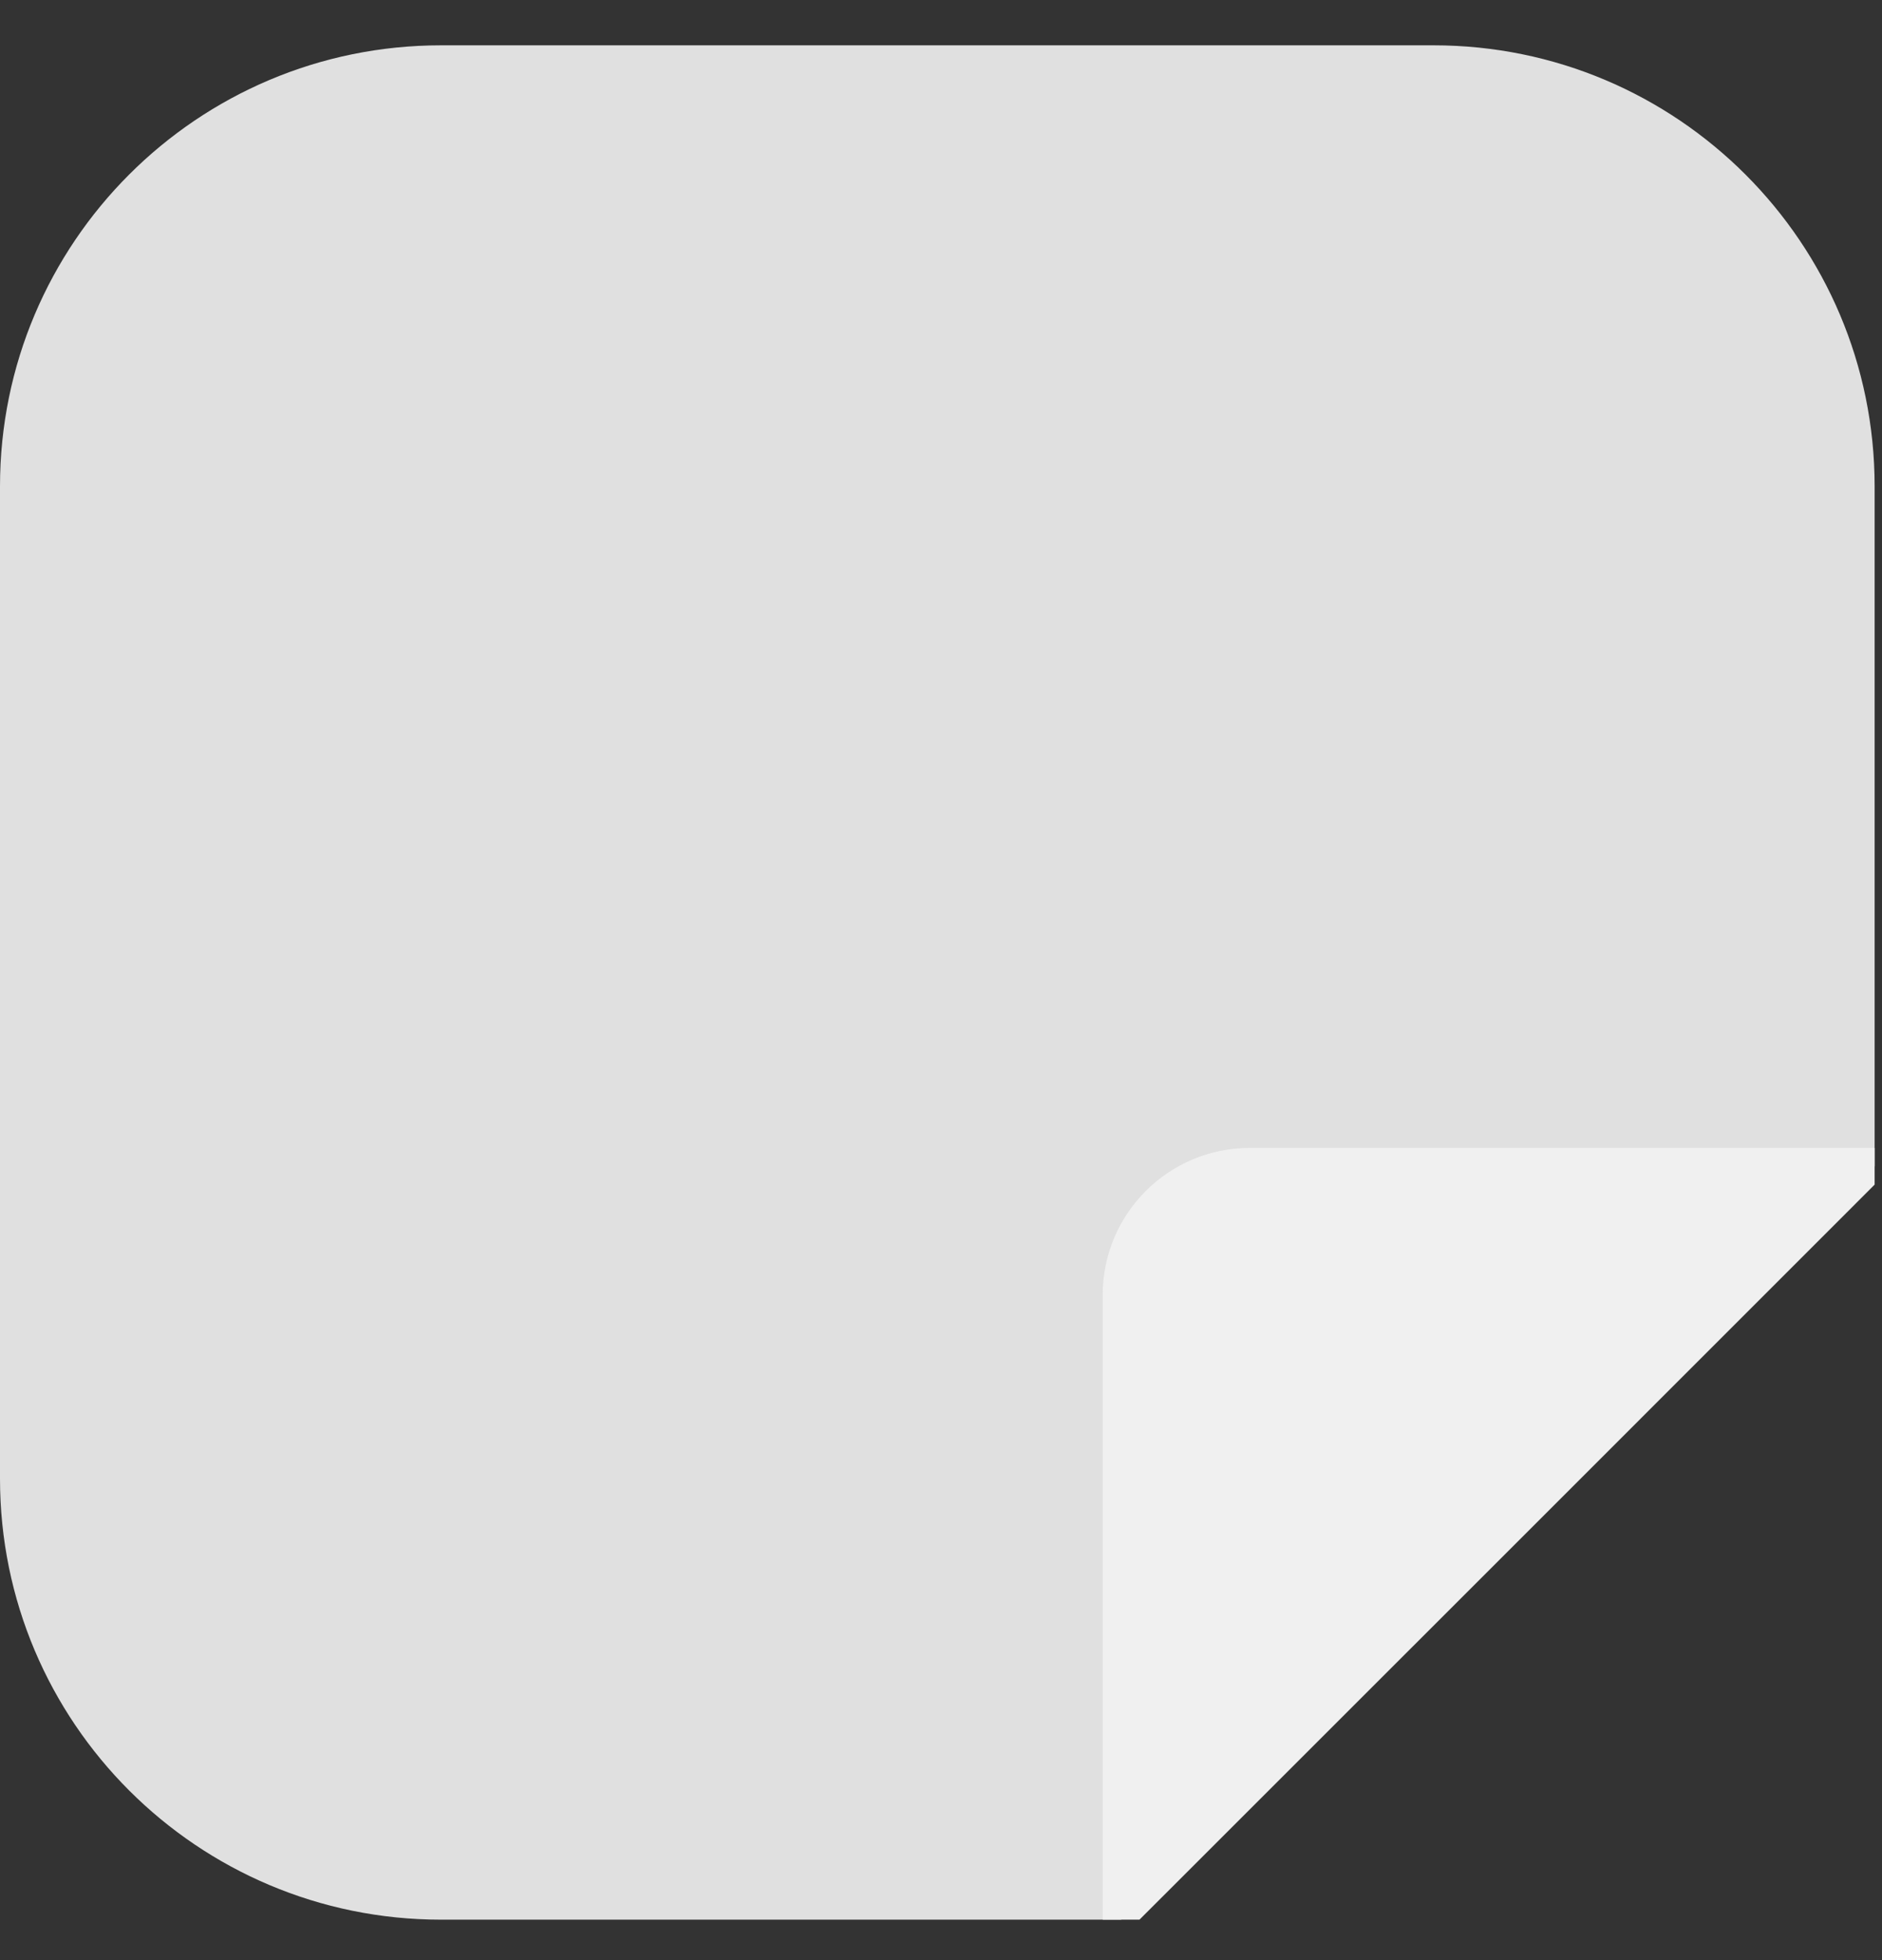 <svg width="24" height="25" viewBox="0 0 24 25" fill="none" xmlns="http://www.w3.org/2000/svg">
<rect x="0" y="0" width="24" height="25" fill="#333333" stroke="none"/>
<path d="M0 6.203C0 3.097 2.518 0.578 5.625 0.578H18.281C21.388 0.578 23.906 3.097 23.906 6.203V12.531V14.875L18.984 19.562L14.297 24.484H11.953H5.625C2.518 24.484 0 21.966 0 18.859V6.203Z" fill="#E0E0E0"/>
<path fill-rule="evenodd" clip-rule="evenodd" d="M14.531 24.484H14.062V16.516C14.062 15.48 14.902 14.641 15.938 14.641H23.906V15.109L19.587 19.429L14.531 24.484Z" fill="#F0F0F0"/>
</svg>
